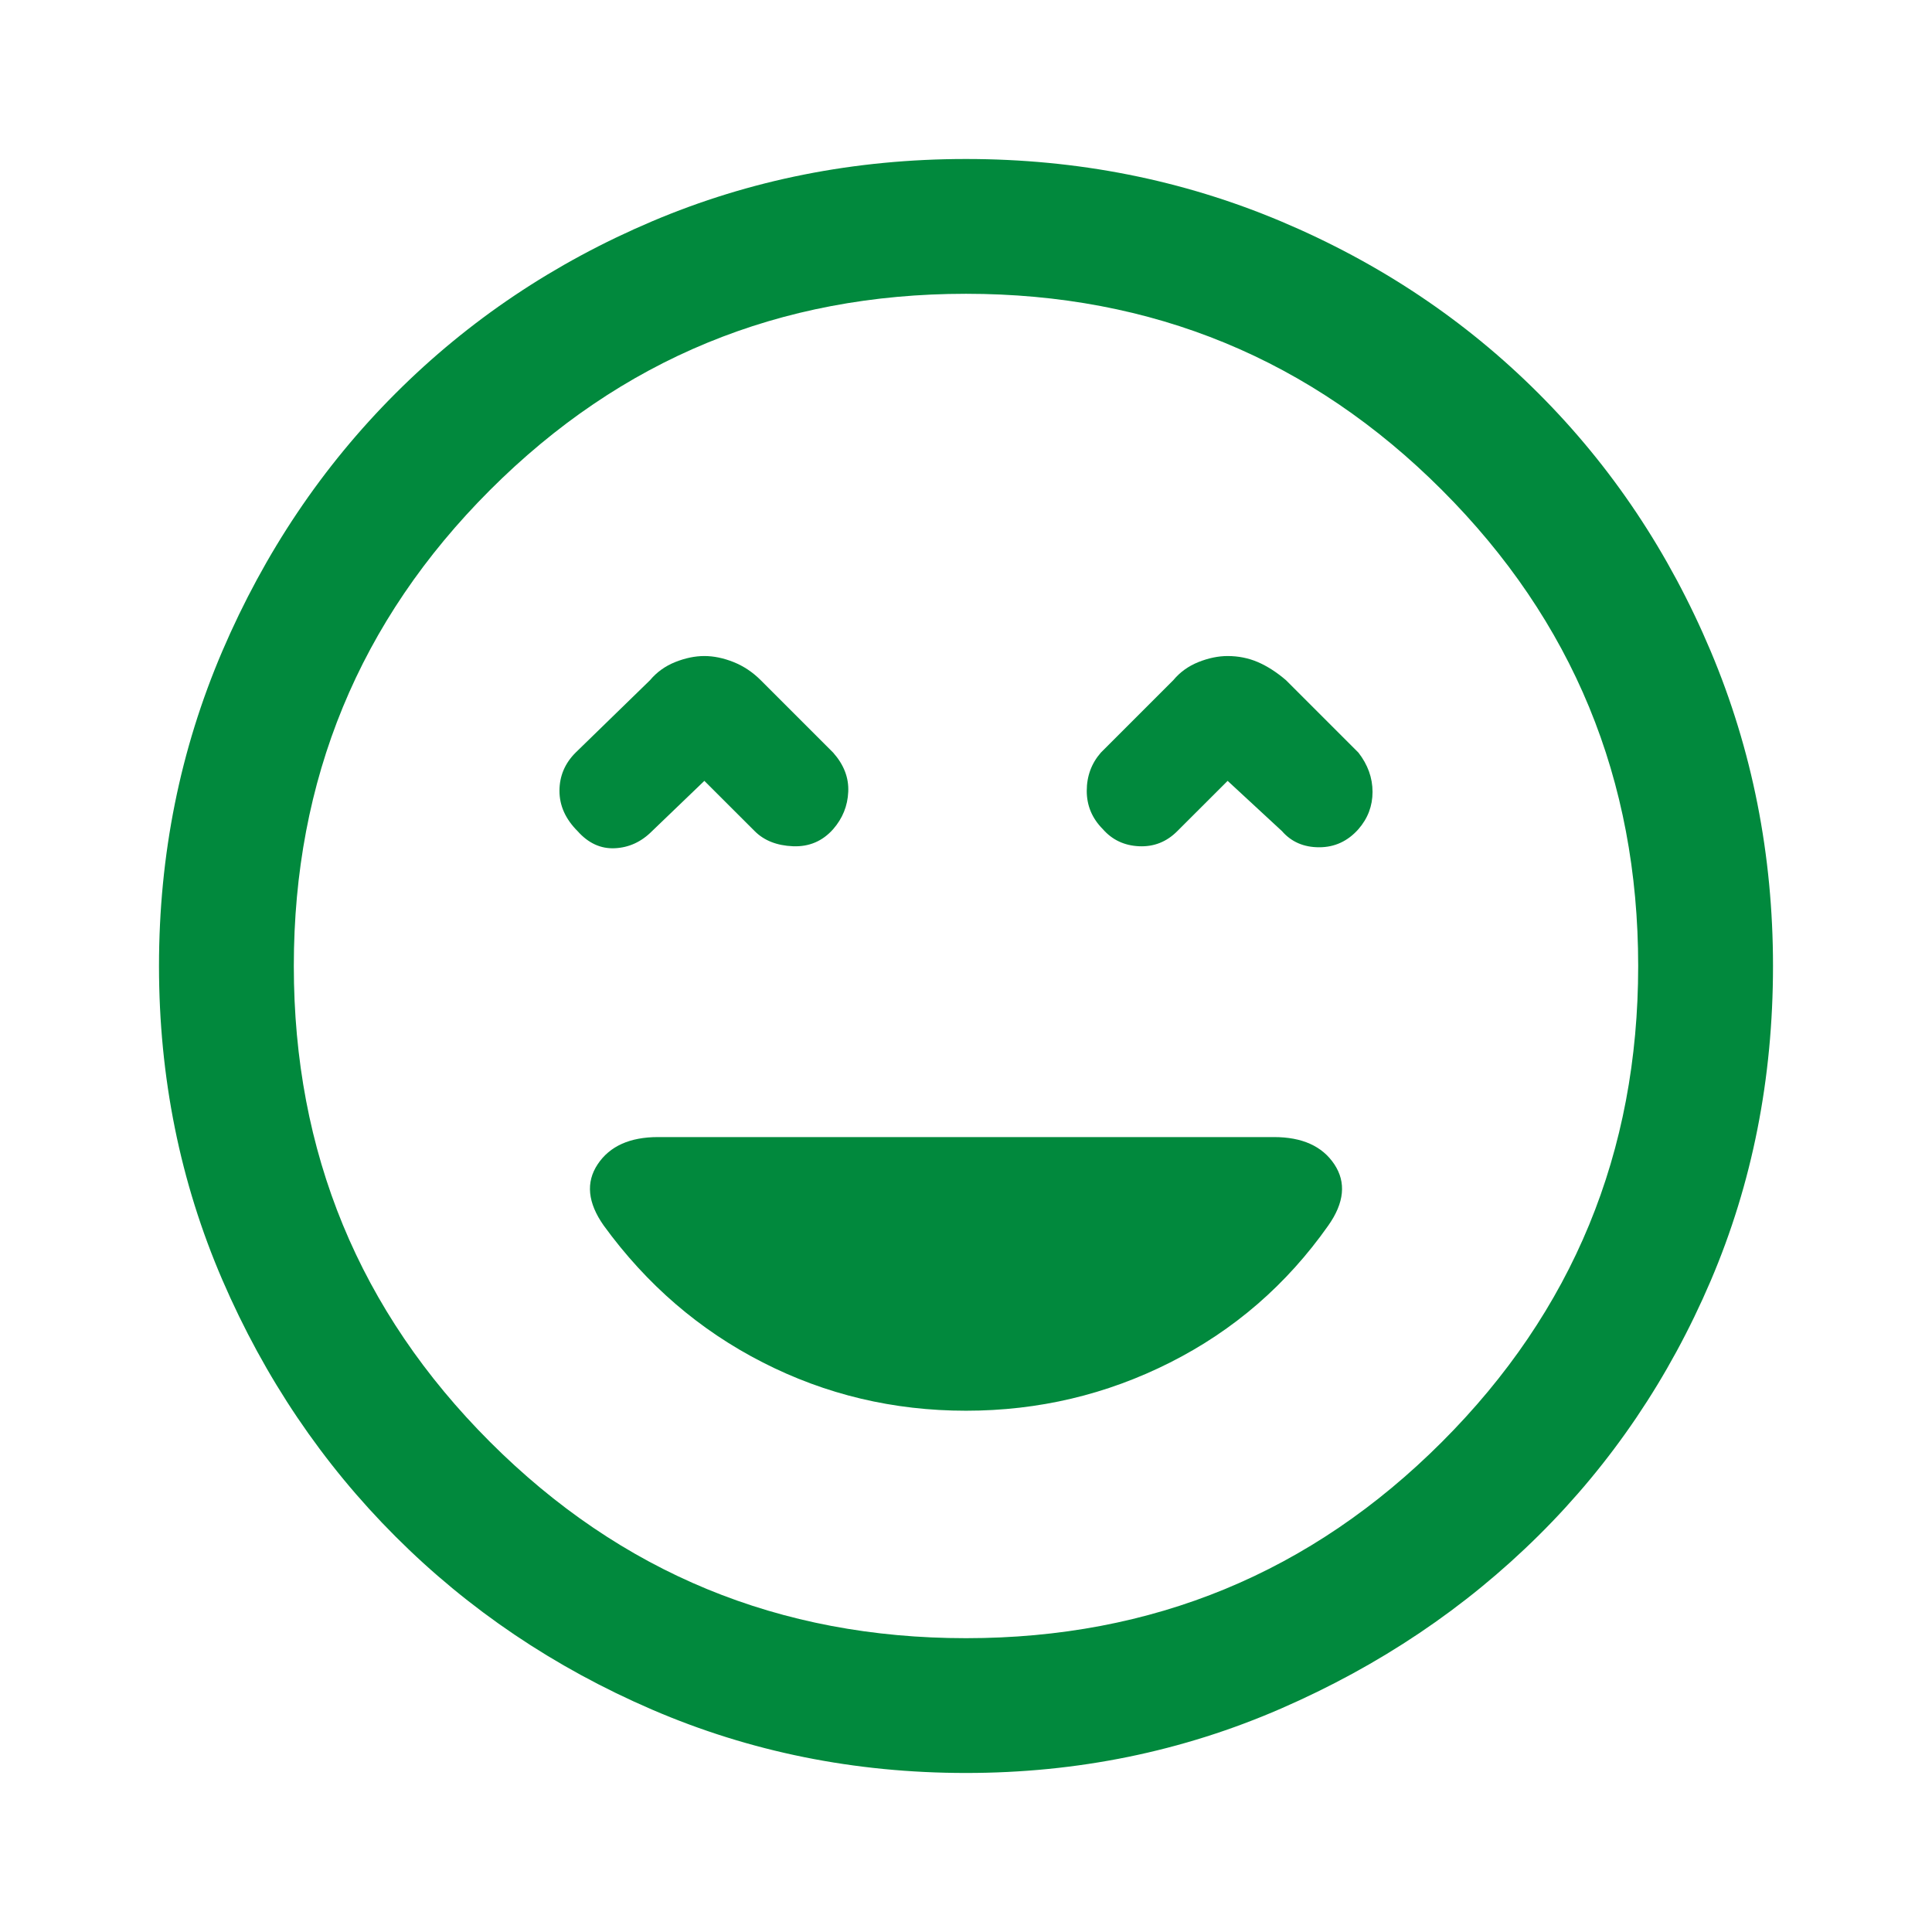 <svg width="64" height="64" viewBox="0 0 64 64" fill="none" xmlns="http://www.w3.org/2000/svg">
<mask id="mask0_5358_14377" style="mask-type:alpha" maskUnits="userSpaceOnUse" x="0" y="0" width="64" height="64">
<rect width="64" height="64" fill="#01893D"/>
</mask>
<g mask="url(#mask0_5358_14377)">
<path d="M19.133 27.532C19.489 27.932 19.9 28.121 20.366 28.099C20.834 28.077 21.245 27.889 21.6 27.532L23.333 25.867L25 27.532C25.311 27.844 25.734 28.011 26.267 28.033C26.8 28.055 27.245 27.867 27.6 27.467C27.911 27.11 28.078 26.699 28.099 26.233C28.122 25.766 27.955 25.332 27.6 24.932L25.2 22.532C24.933 22.265 24.634 22.066 24.301 21.932C23.967 21.799 23.644 21.732 23.333 21.732C23.022 21.732 22.7 21.799 22.366 21.932C22.034 22.066 21.756 22.265 21.533 22.532L19.067 24.932C18.711 25.288 18.533 25.711 18.533 26.199C18.533 26.688 18.733 27.132 19.133 27.532ZM36.533 27.467C36.844 27.822 37.244 28.011 37.733 28.033C38.222 28.055 38.645 27.889 39 27.532L40.667 25.867L42.467 27.532C42.778 27.889 43.188 28.067 43.699 28.067C44.211 28.067 44.645 27.867 45 27.467C45.311 27.11 45.467 26.699 45.467 26.233C45.467 25.766 45.311 25.332 45 24.932L42.6 22.532C42.288 22.265 41.977 22.066 41.667 21.932C41.356 21.799 41.022 21.732 40.667 21.732C40.356 21.732 40.033 21.799 39.699 21.932C39.366 22.066 39.089 22.265 38.867 22.532L36.467 24.932C36.156 25.288 36 25.711 36 26.199C36 26.688 36.178 27.11 36.533 27.467ZM32 58.732C28.311 58.732 24.845 58.032 21.6 56.633C18.355 55.233 15.522 53.321 13.101 50.899C10.678 48.477 8.767 45.644 7.366 42.399C5.967 39.155 5.267 35.688 5.267 31.999C5.267 28.311 5.967 24.833 7.366 21.566C8.767 18.3 10.678 15.455 13.101 13.033C15.522 10.611 18.355 8.71 21.6 7.332C24.845 5.955 28.311 5.267 32 5.267C35.688 5.267 39.166 5.955 42.434 7.332C45.7 8.71 48.544 10.611 50.966 13.033C53.389 15.455 55.289 18.3 56.667 21.566C58.044 24.833 58.733 28.311 58.733 31.999C58.733 35.733 58.044 39.211 56.667 42.433C55.289 45.655 53.389 48.467 50.966 50.867C48.544 53.267 45.7 55.178 42.434 56.599C39.166 58.021 35.688 58.732 32 58.732ZM32 54.267C38.178 54.267 43.434 52.1 47.766 47.766C52.1 43.433 54.267 38.178 54.267 31.999C54.267 25.821 52.1 20.566 47.766 16.233C43.434 11.899 38.178 9.732 32 9.732C25.822 9.732 20.566 11.899 16.233 16.233C11.9 20.566 9.733 25.821 9.733 31.999C9.733 38.178 11.9 43.433 16.233 47.766C20.566 52.1 25.822 54.267 32 54.267ZM32 46.732C34.4 46.732 36.655 46.199 38.766 45.132C40.877 44.066 42.622 42.555 44 40.599C44.533 39.844 44.6 39.166 44.2 38.566C43.8 37.966 43.133 37.667 42.2 37.667H21.8C20.867 37.667 20.2 37.966 19.8 38.566C19.4 39.166 19.467 39.844 20 40.599C21.422 42.555 23.177 44.066 25.267 45.132C27.356 46.199 29.6 46.732 32 46.732Z" fill="#01893D"/>
</g>
</svg>
